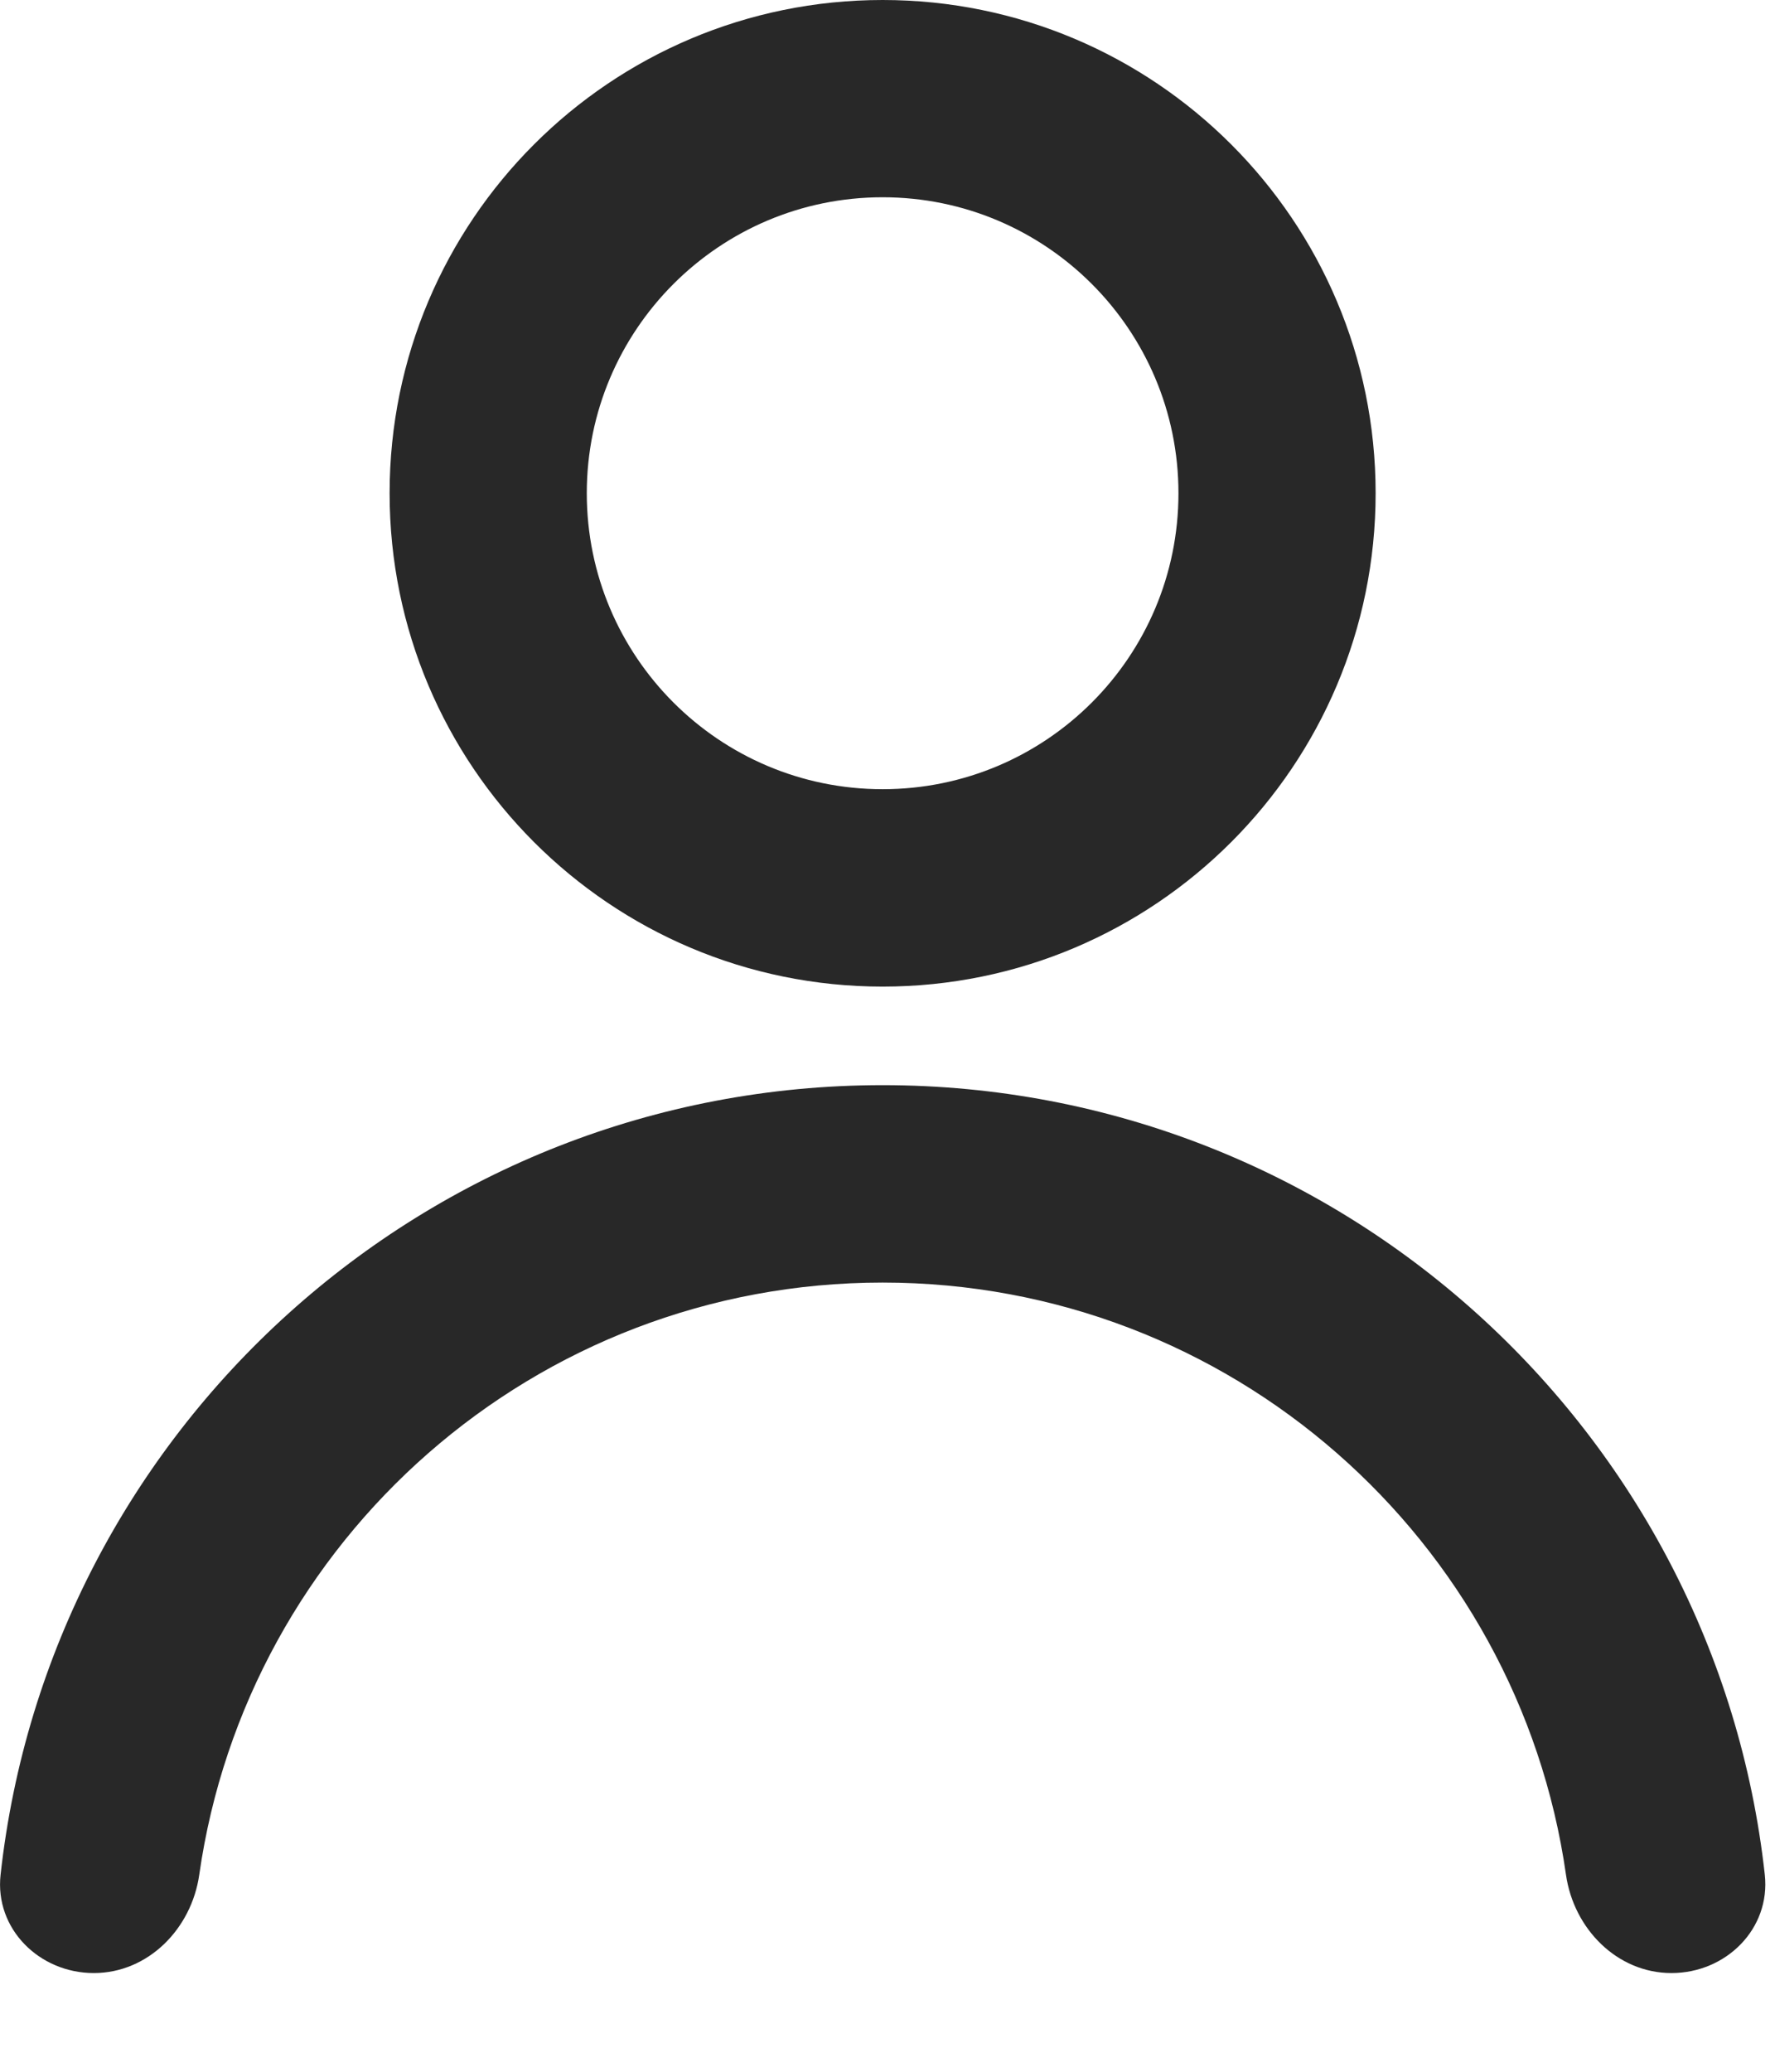 <svg preserveAspectRatio="none" width="100%" height="100%" overflow="visible" style="display: block;" viewBox="0 0 12 14" fill="none" xmlns="http://www.w3.org/2000/svg">
<g id="Union">
<path fill-rule="evenodd" clip-rule="evenodd" d="M9.3 3.333C9.3 5.174 7.808 6.667 5.967 6.667C4.126 6.667 2.634 5.174 2.634 3.333C2.634 1.492 4.126 0 5.967 0C7.808 0 9.3 1.492 9.3 3.333ZM7.967 3.333C7.967 4.438 7.072 5.333 5.967 5.333C4.863 5.333 3.967 4.438 3.967 3.333C3.967 2.229 4.863 1.333 5.967 1.333C7.072 1.333 7.967 2.229 7.967 3.333Z" fill="#282828"/>
<path d="M11.3 13.333C10.932 13.333 10.639 13.033 10.587 12.669C10.264 10.406 8.319 8.667 5.967 8.667C3.615 8.667 1.67 10.406 1.347 12.669C1.295 13.033 1.002 13.333 0.634 13.333C0.266 13.333 -0.037 13.034 0.004 12.668C0.335 9.667 2.878 7.333 5.967 7.333C9.056 7.333 11.6 9.667 11.931 12.668C11.971 13.034 11.669 13.333 11.3 13.333Z" fill="#282828"/>
</g>
</svg>
